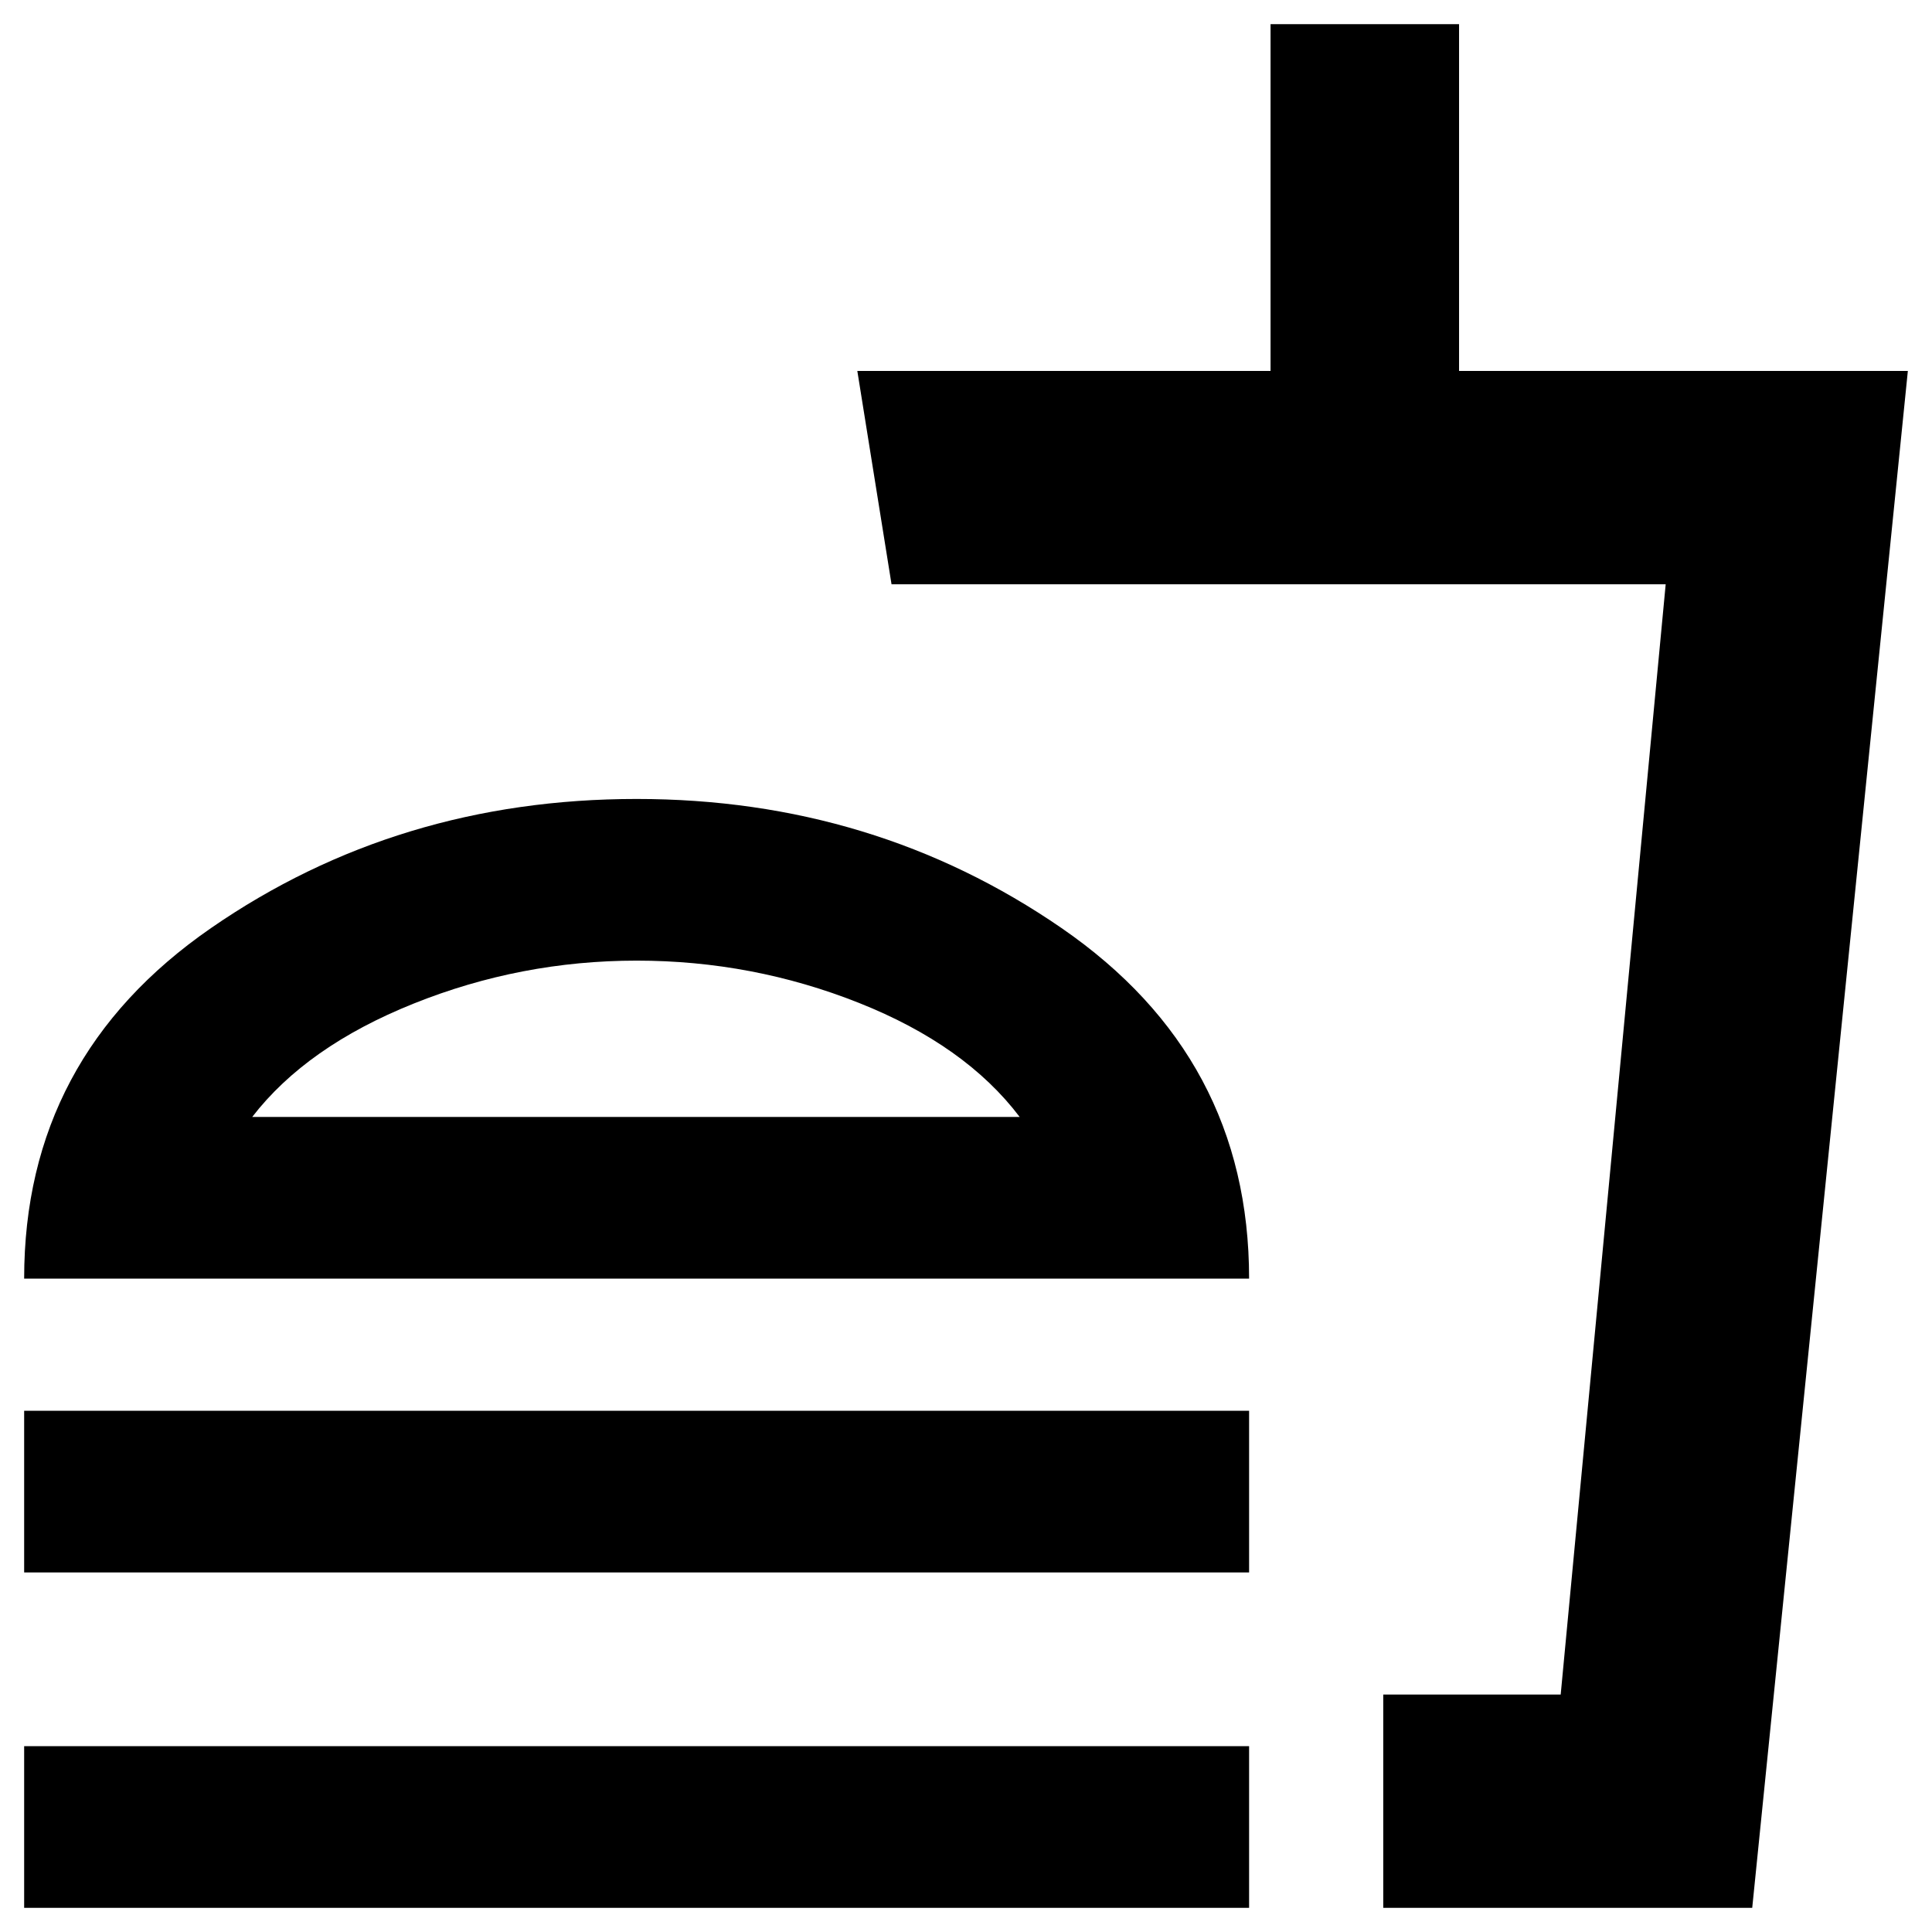 <svg xmlns="http://www.w3.org/2000/svg" height="40" viewBox="0 -960 960 960" width="40"><path d="M506.67-405q-27-35.66-79.86-56.66-52.87-21.01-110.45-21.01-57.59 0-110.81 21.34Q152.33-440 125.33-405h381.34ZM12-324.67q0-109.99 92.83-174.16Q197.67-563 316.33-563q118 0 211.17 64.17 93.17 64.17 93.17 174.16H12Zm0 146V-259h608.67v80.33H12ZM687.33-12v-106h88.17l52.17-551.67H443l-17-106h205.33V-948H725v172.33h223L870.67-12H687.33Zm0-106H775h-87.67ZM12-12v-80.33h608.67V-12H12Zm304.33-393Z"/></svg>